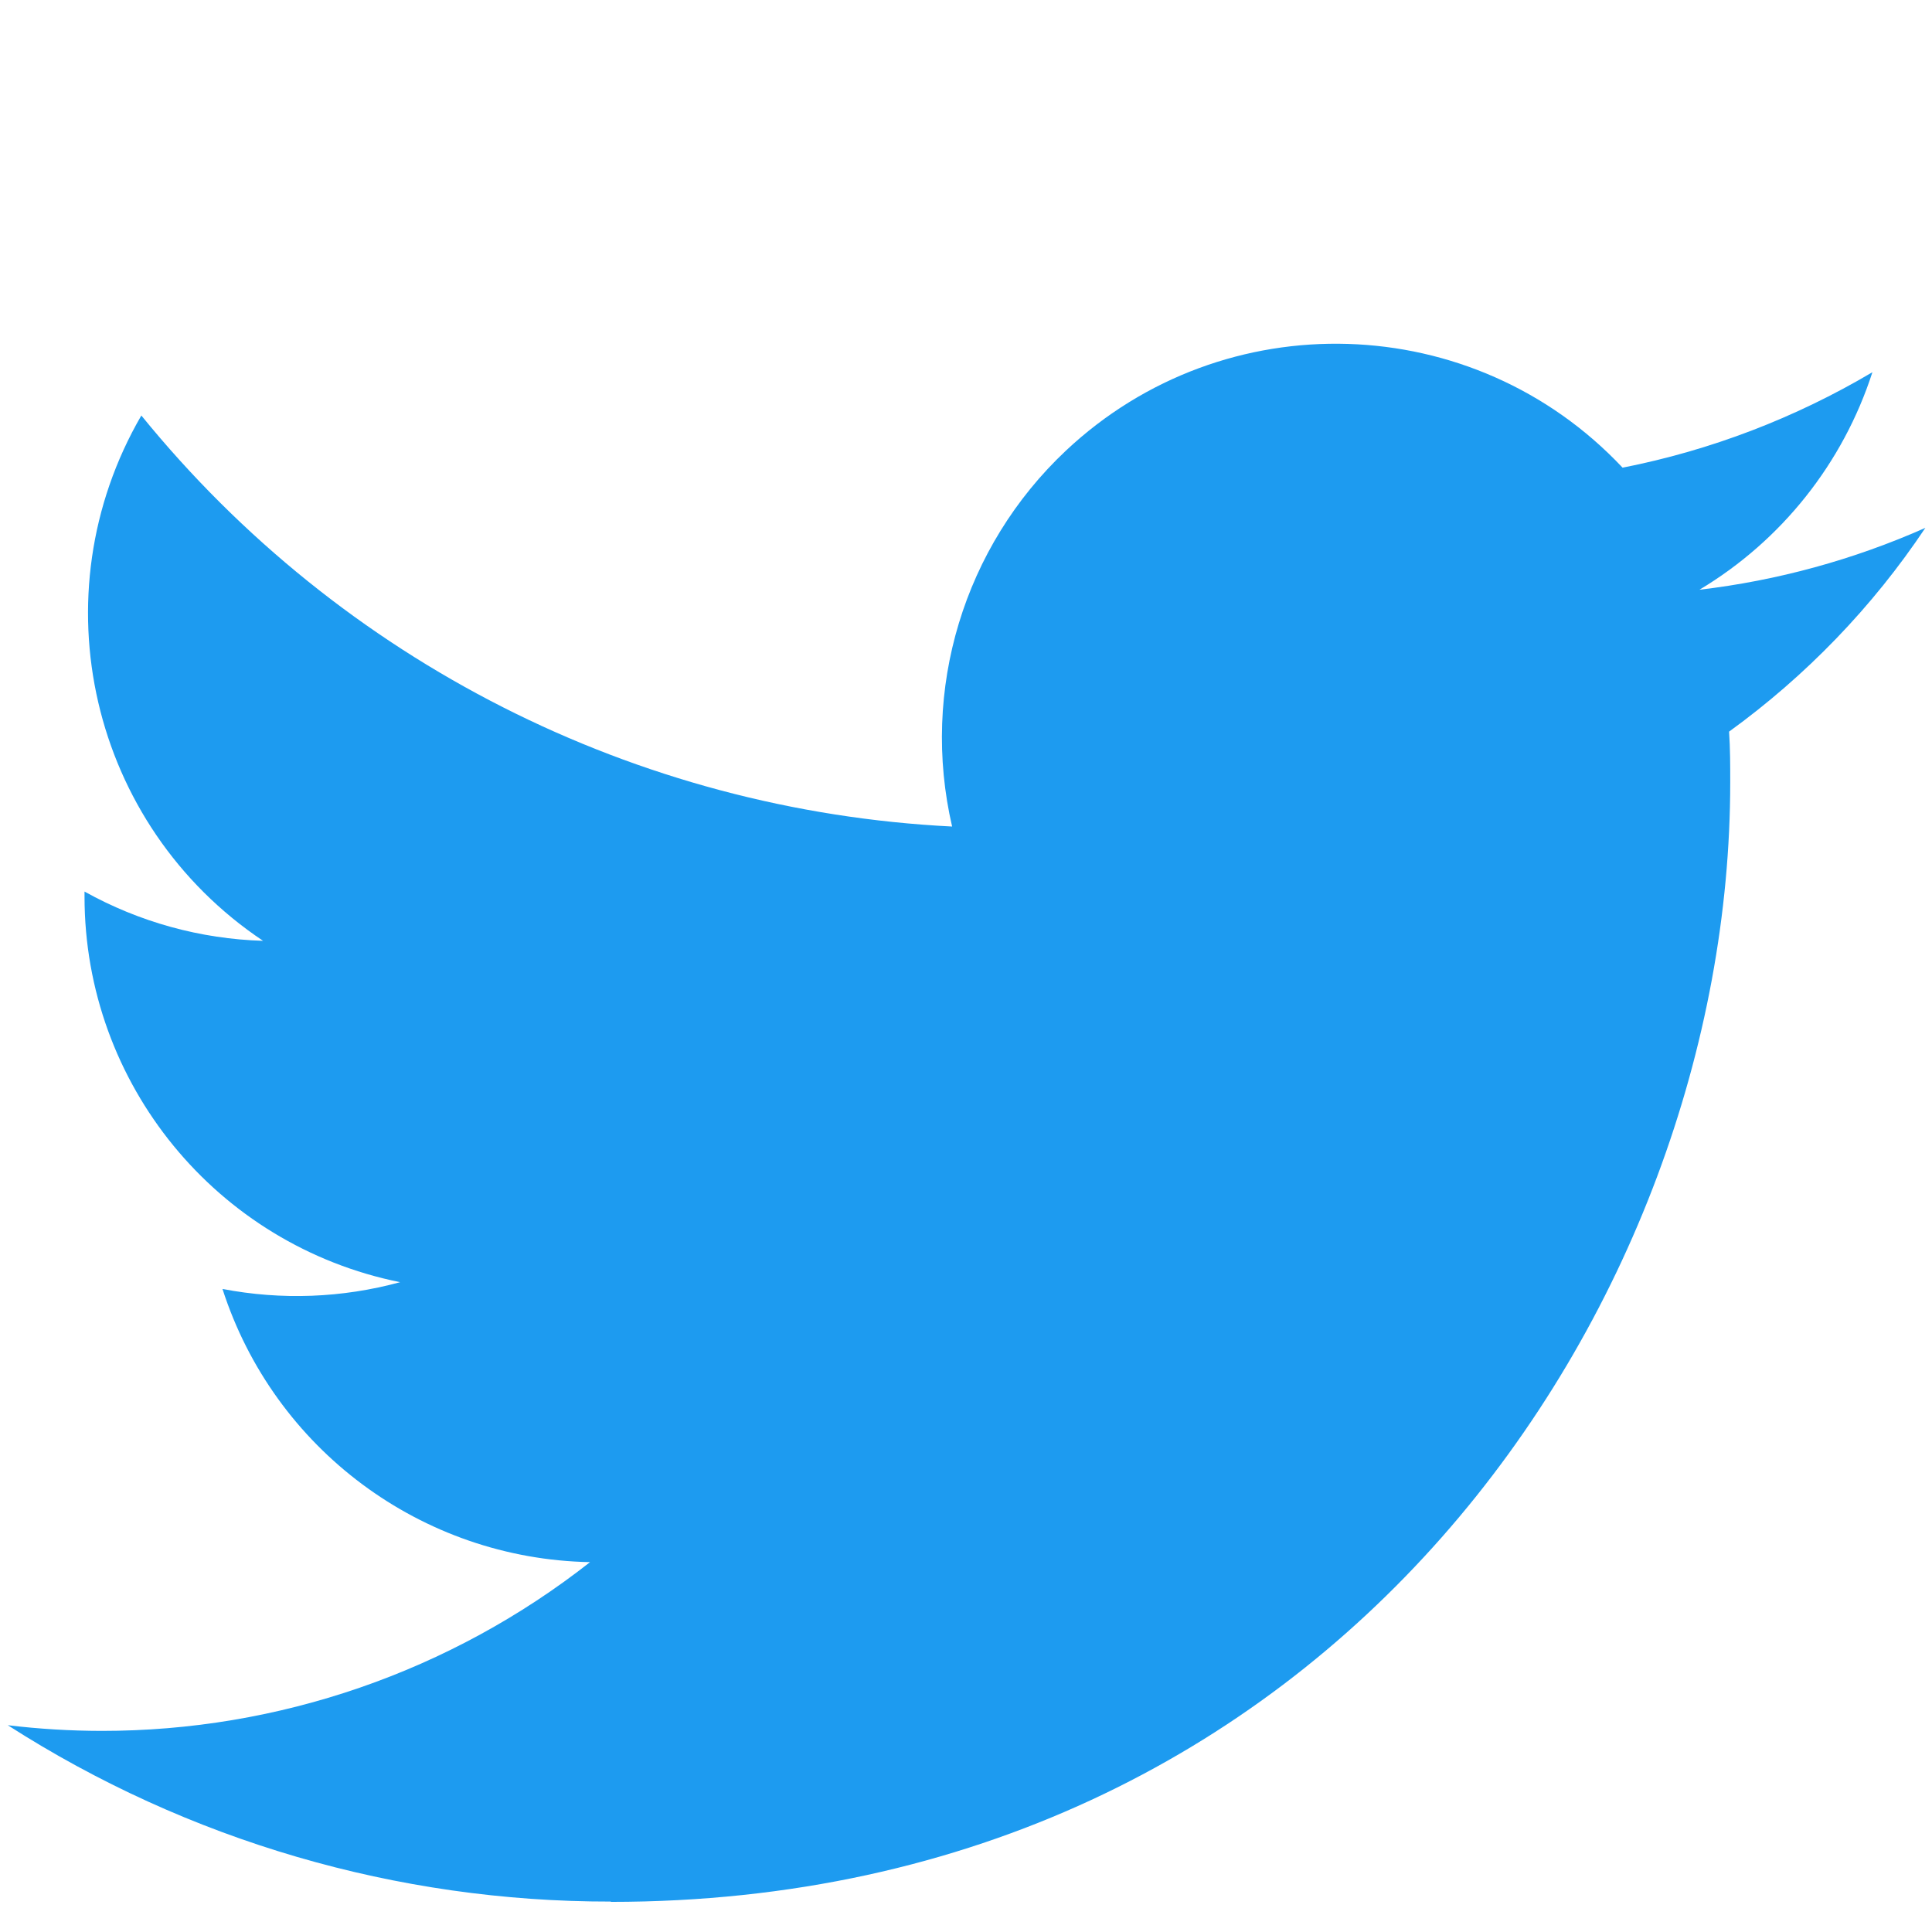 <svg width="32" height="32" viewBox="0 0 32 32" fill="none" xmlns="http://www.w3.org/2000/svg">
<path d="M28.639 12.118C28.658 12.398 28.658 12.678 28.658 12.961C28.658 21.571 22.103 31.501 10.117 31.501V31.496C6.577 31.501 3.11 30.487 0.129 28.575C0.644 28.637 1.161 28.668 1.68 28.669C4.614 28.672 7.465 27.687 9.773 25.874C6.985 25.821 4.539 24.003 3.685 21.349C4.662 21.537 5.668 21.499 6.627 21.237C3.587 20.623 1.4 17.952 1.4 14.85V14.767C2.306 15.272 3.32 15.552 4.357 15.583C1.494 13.669 0.612 9.86 2.341 6.882C5.649 10.953 10.53 13.428 15.77 13.69C15.245 11.427 15.963 9.055 17.655 7.464C20.28 4.997 24.408 5.123 26.875 7.746C28.334 7.459 29.733 6.923 31.013 6.165C30.526 7.673 29.508 8.954 28.148 9.768C29.44 9.616 30.702 9.27 31.89 8.743C31.015 10.054 29.913 11.195 28.639 12.118Z" fill="#1D9BF0"/>
</svg>

